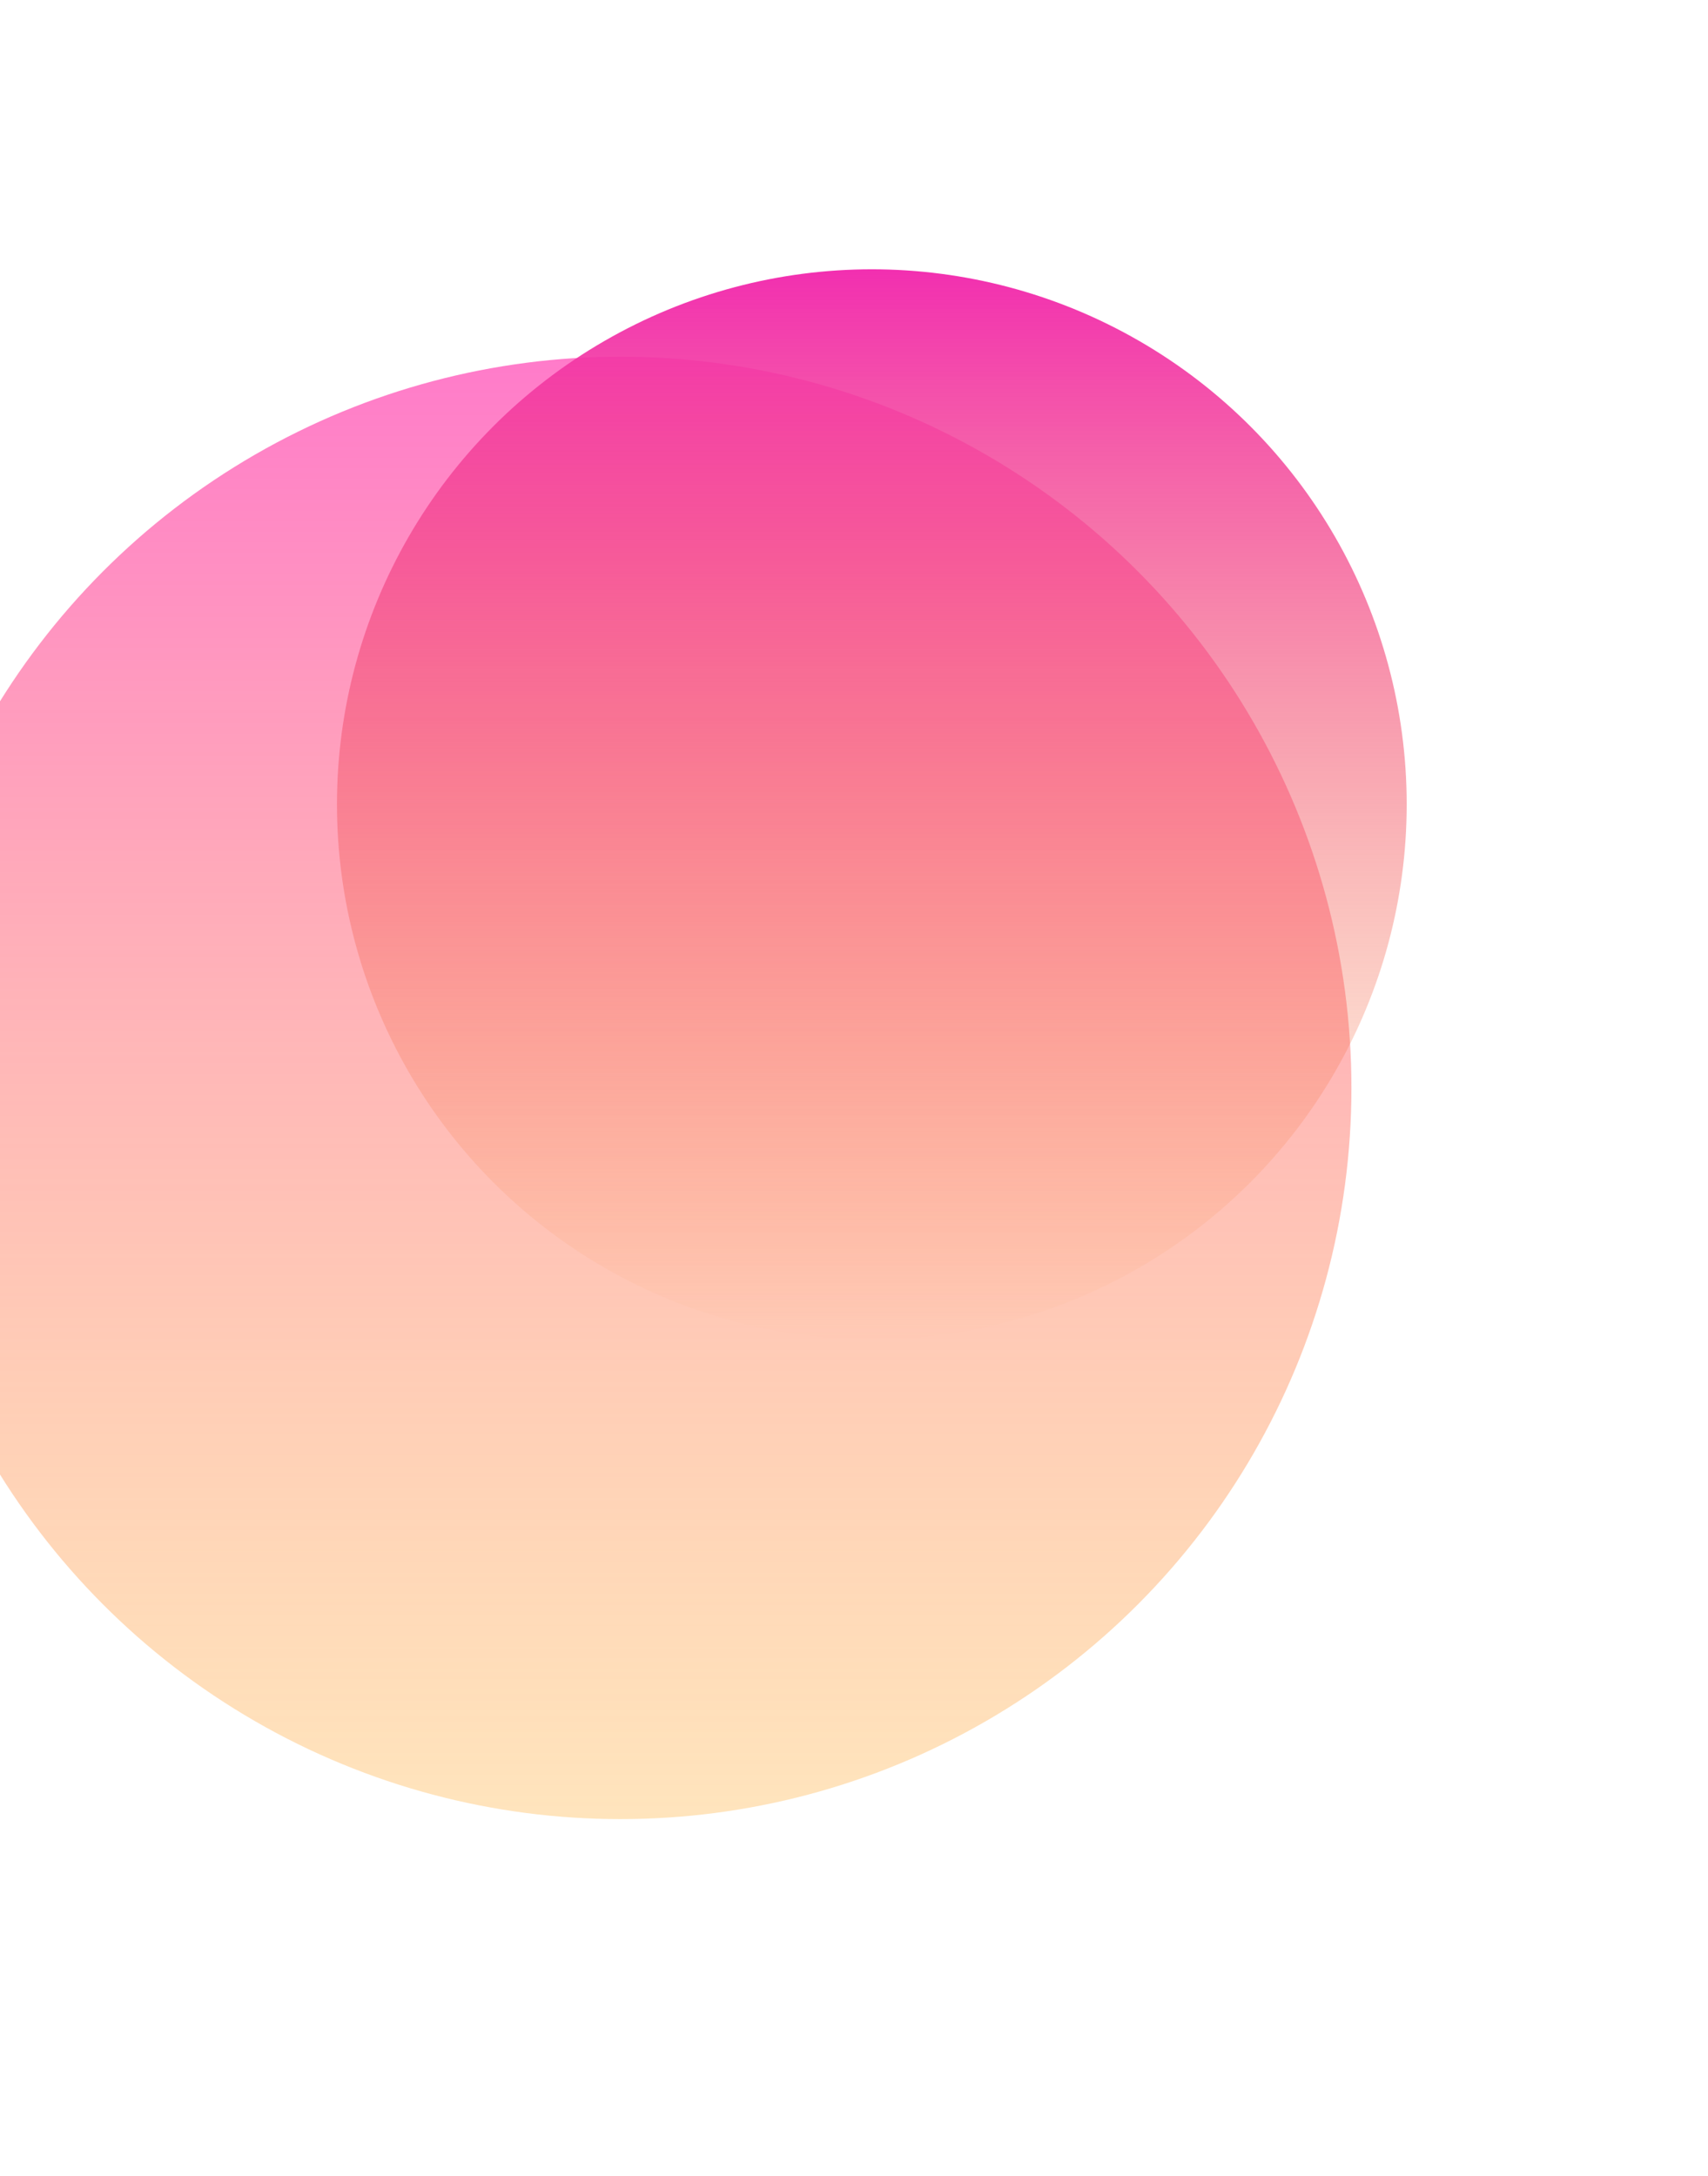 <svg width="958" height="1220" viewBox="0 0 958 1220" fill="none" xmlns="http://www.w3.org/2000/svg">
<g filter="url(#filter0_f_128_438)">
<circle cx="348" cy="610" r="410" fill="url(#paint0_linear_128_438)"/>
</g>
<g filter="url(#filter1_f_128_438)">
<circle cx="489" cy="451" r="300" fill="url(#paint1_linear_128_438)"/>
</g>
<defs>
<filter id="filter0_f_128_438" x="-262" y="0" width="1220" height="1220" filterUnits="userSpaceOnUse" color-interpolation-filters="sRGB">
<feFlood flood-opacity="0" result="BackgroundImageFix"/>
<feBlend mode="normal" in="SourceGraphic" in2="BackgroundImageFix" result="shape"/>
<feGaussianBlur stdDeviation="100" result="effect1_foregroundBlur_128_438"/>
</filter>
<filter id="filter1_f_128_438" x="89" y="51" width="800" height="800" filterUnits="userSpaceOnUse" color-interpolation-filters="sRGB">
<feFlood flood-opacity="0" result="BackgroundImageFix"/>
<feBlend mode="normal" in="SourceGraphic" in2="BackgroundImageFix" result="shape"/>
<feGaussianBlur stdDeviation="50" result="effect1_foregroundBlur_128_438"/>
</filter>
<linearGradient id="paint0_linear_128_438" x1="348" y1="200" x2="348" y2="1020" gradientUnits="userSpaceOnUse">
<stop stop-color="#FF7BCA"/>
<stop offset="1" stop-color="#FFC56F" stop-opacity="0.46"/>
</linearGradient>
<linearGradient id="paint1_linear_128_438" x1="489" y1="151" x2="489" y2="751" gradientUnits="userSpaceOnUse">
<stop stop-color="#F22FB0"/>
<stop offset="1" stop-color="#F58A25" stop-opacity="0"/>
<stop offset="1" stop-color="#7061A3"/>
</linearGradient>
</defs>
</svg>
